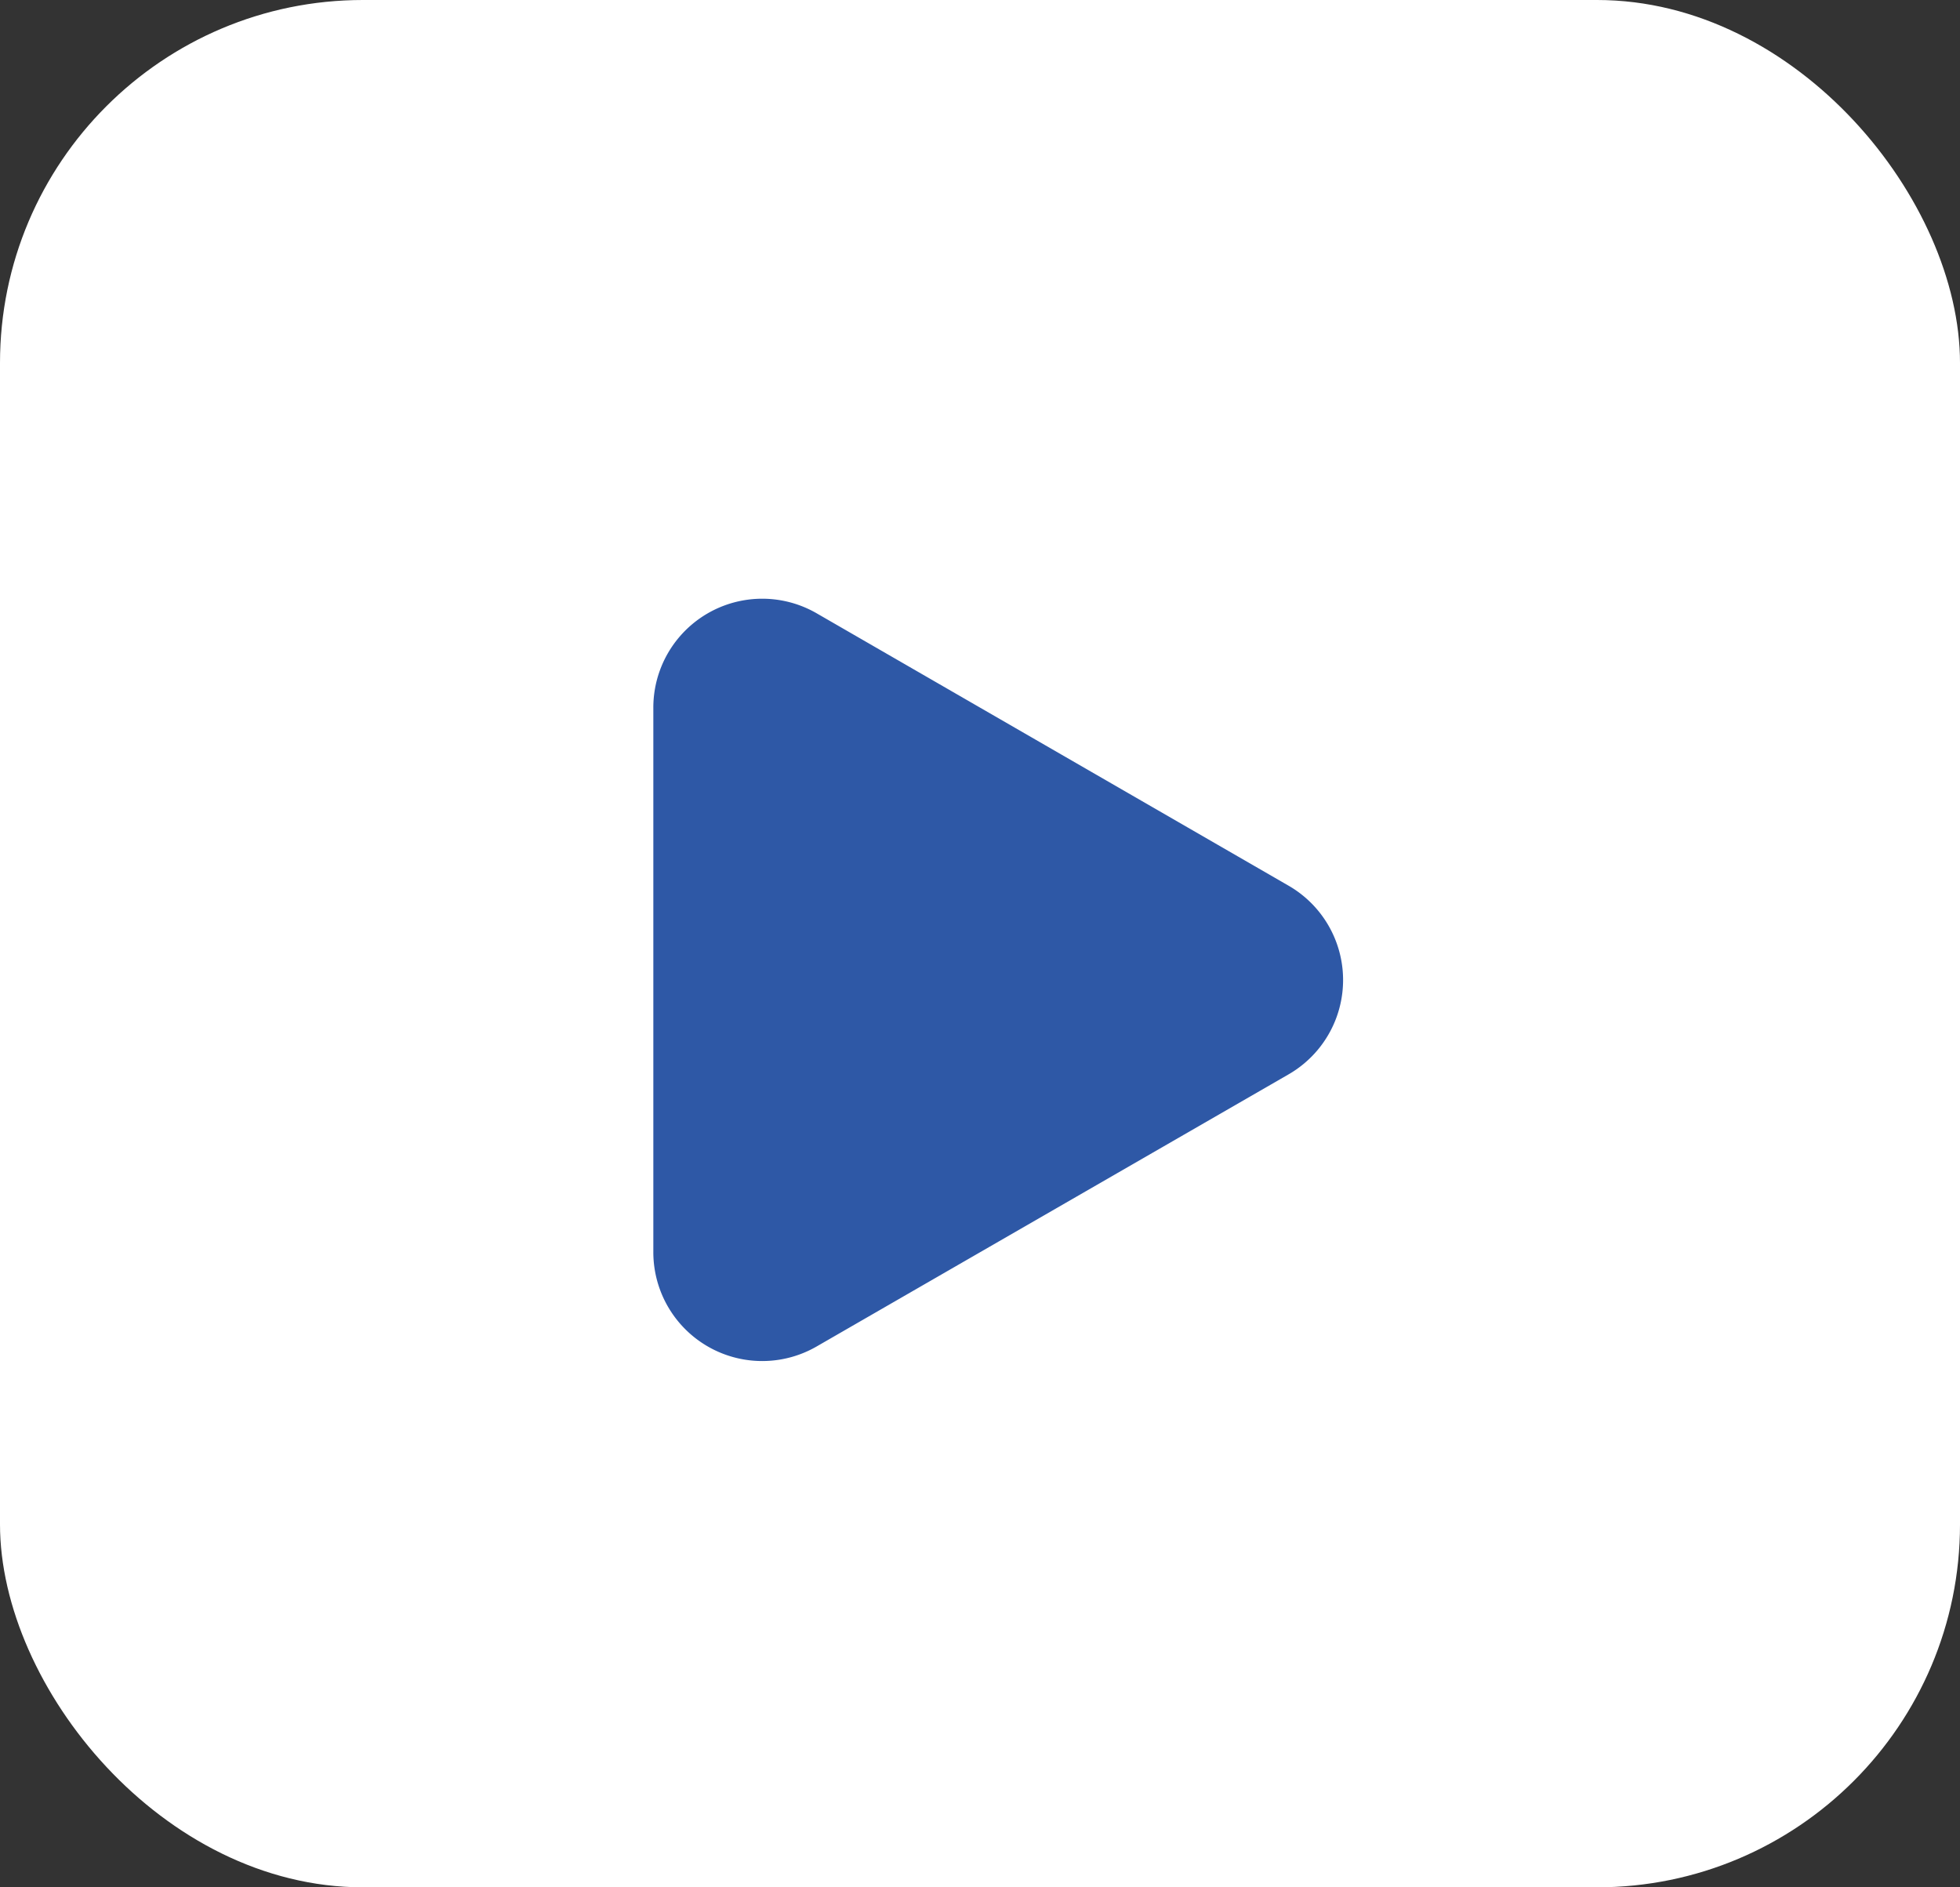 <svg xmlns="http://www.w3.org/2000/svg" width="27" height="26" viewBox="0 0 27 26">
  <rect x="0" y="0" width="27" height="26" fill="#333333" stroke="none"/>
  <g id="Group_3315" data-name="Group 3315" transform="translate(0.449 -0.299)">
    <rect id="Rectangle_1059" data-name="Rectangle 1059" width="27" height="26" rx="5" transform="translate(-0.449 0.299)" fill="#fff"/>
    <path id="Polygon_12" data-name="Polygon 12" d="M5.052,2.25a1.5,1.5,0,0,1,2.6,0L11.4,8.75A1.5,1.5,0,0,1,10.1,11H2.6A1.5,1.5,0,0,1,1.3,8.75Z" transform="translate(19.551 7.448) rotate(90)" fill="#2e58a6"/>
  </g>
</svg>
